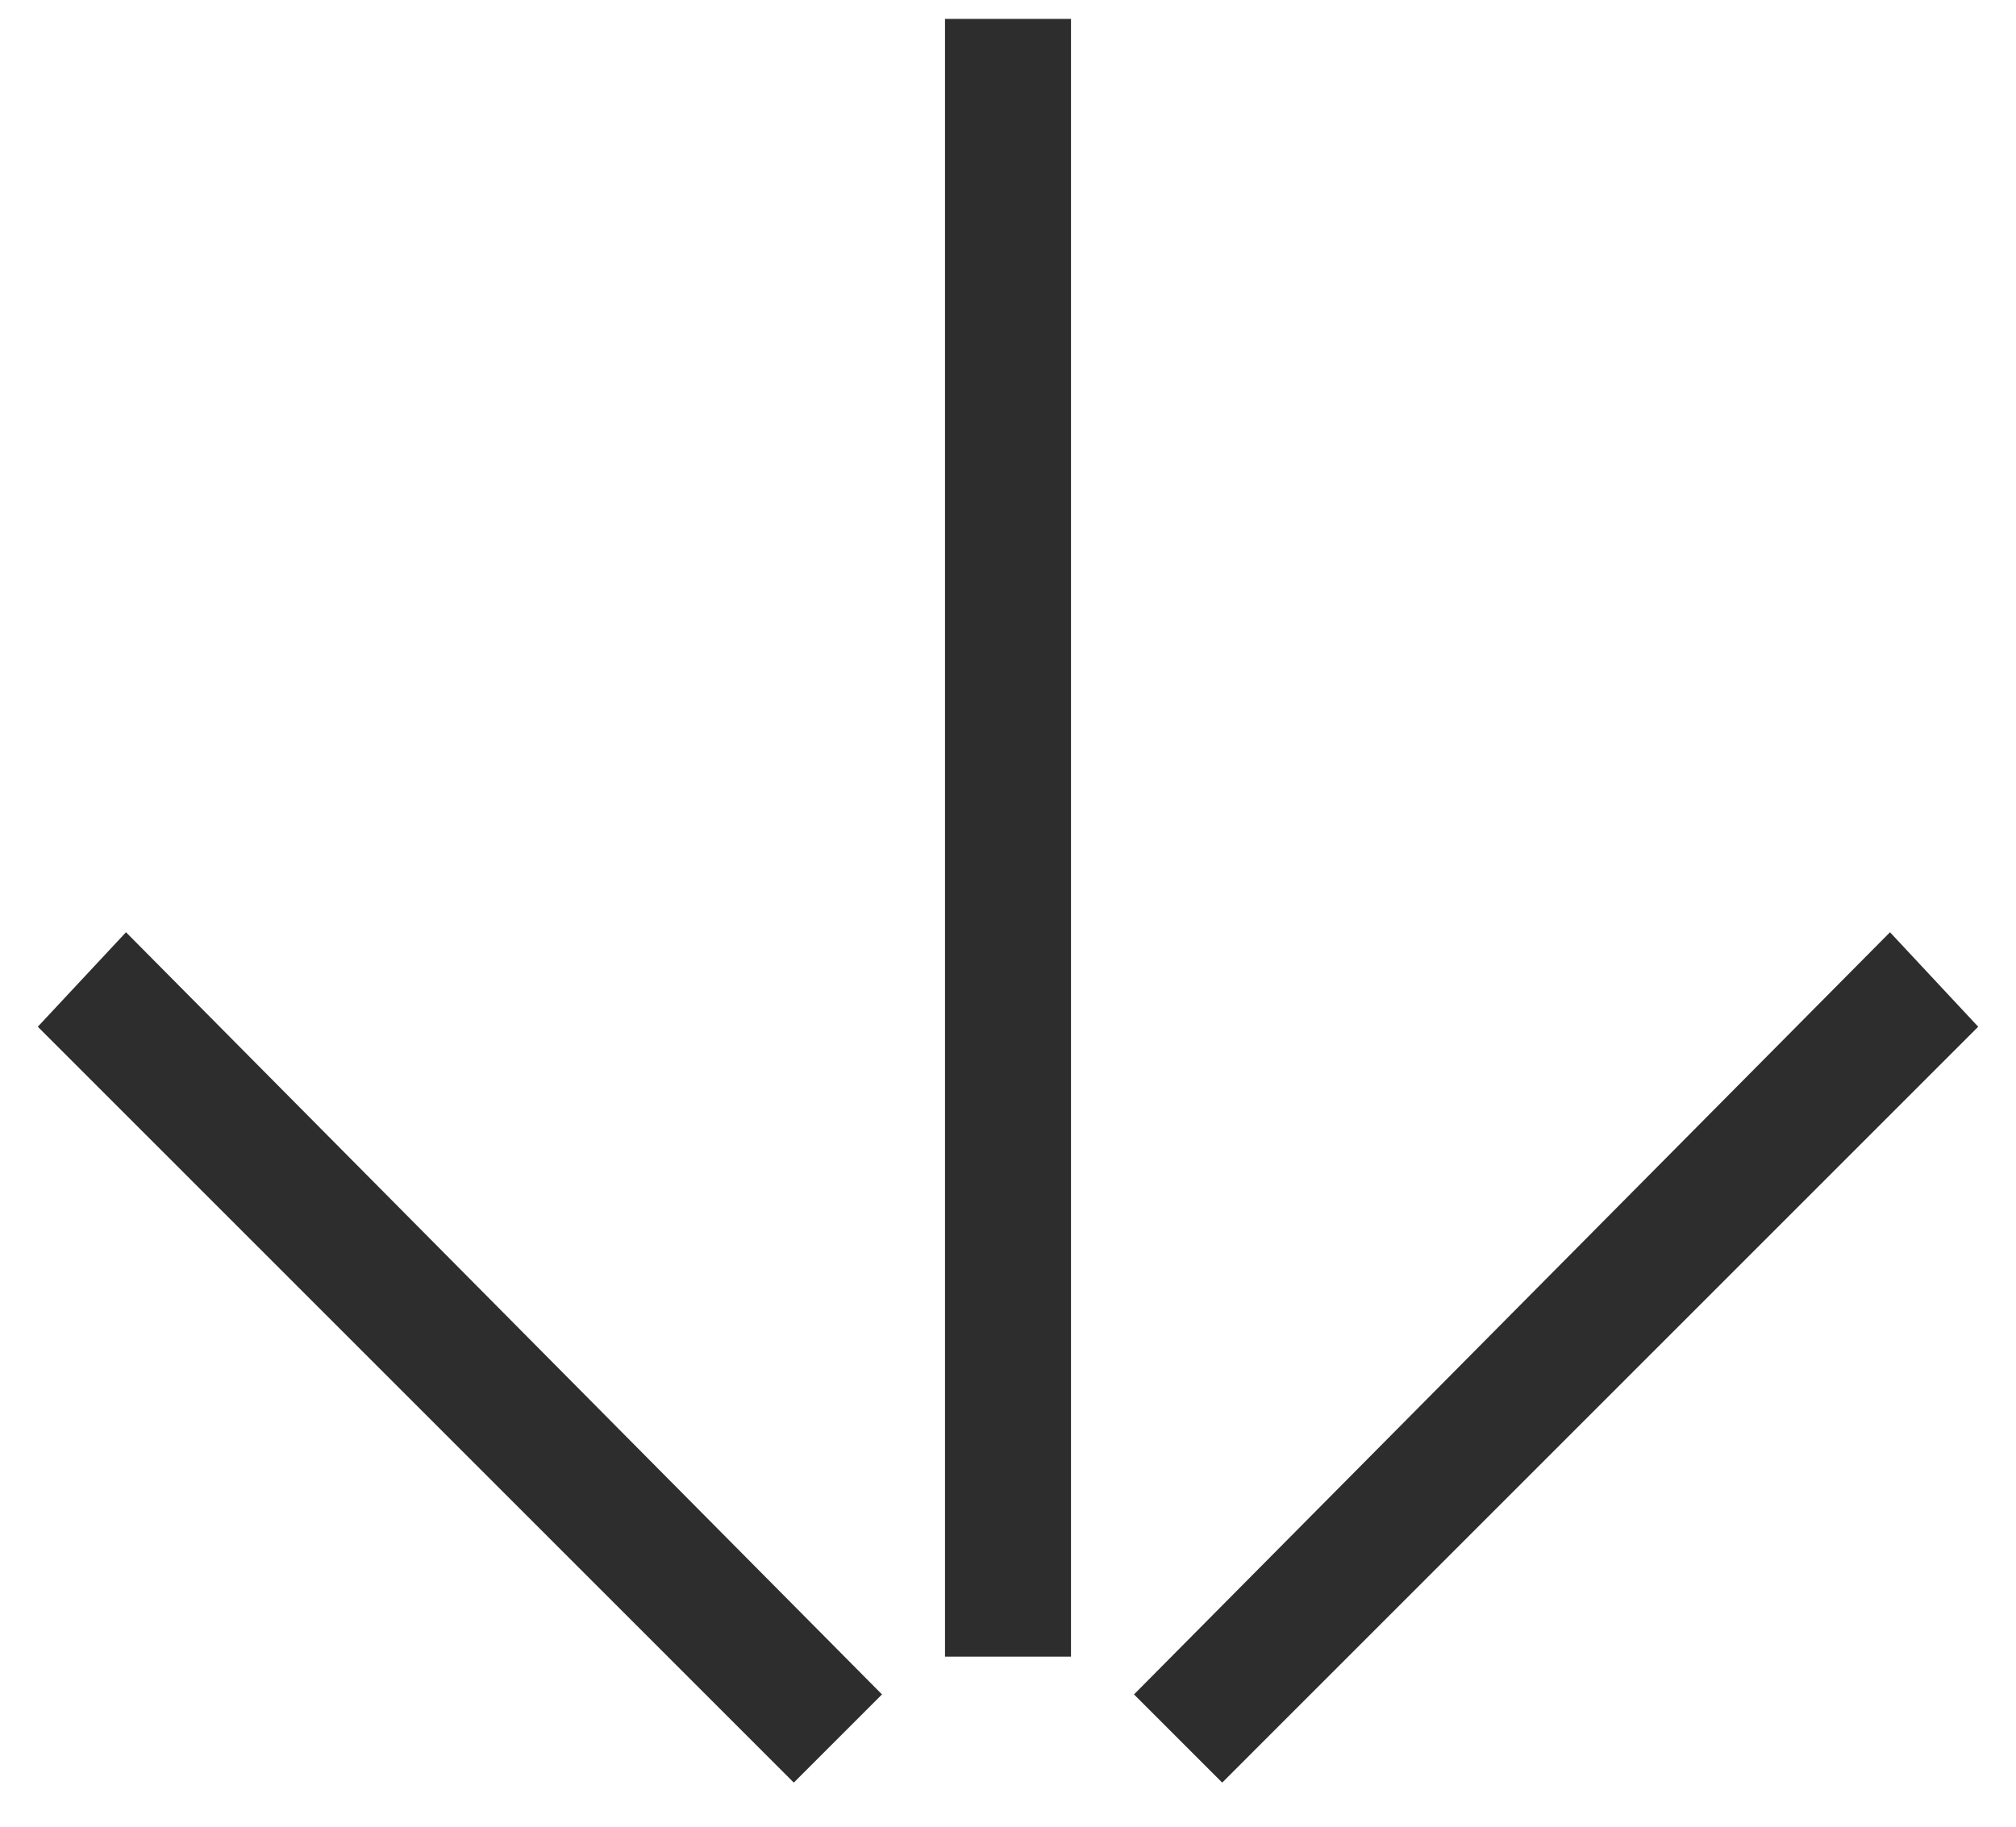 <?xml version="1.0" encoding="UTF-8"?>
<svg width="32px" height="29px" viewBox="0 0 32 29" version="1.1" xmlns="http://www.w3.org/2000/svg" xmlns:xlink="http://www.w3.org/1999/xlink">
    <!-- Generator: Sketch 52.2 (67145) - http://www.bohemiancoding.com/sketch -->
    <title>symbol-arrow-d</title>
    <desc>Created with Sketch.</desc>
    <g id="Page-1" stroke="none" stroke-width="1" fill="none" fill-rule="evenodd">
        <g id="symbol-arrow-d" fill="#2D2D2D">
            <g id="Group-Copy" transform="translate(16, 14.5) rotate(90) translate(-16, -14.5) translate(1.5, -1.5)">
                <polygon id="Fill-6-Copy-8" points="16.3 0.6 14.8 2 26.9 14 28.3 12.6"></polygon>
                <polygon id="Fill-6-Copy-9" points="16.3 31.4 14.8 30 26.9 18 28.3 19.4"></polygon>
                <polygon id="Fill-6-Copy-10" points="0.3 15 0.3 17 26.3 17 26.3 15"></polygon>
            </g>
        </g>
    </g>
</svg>